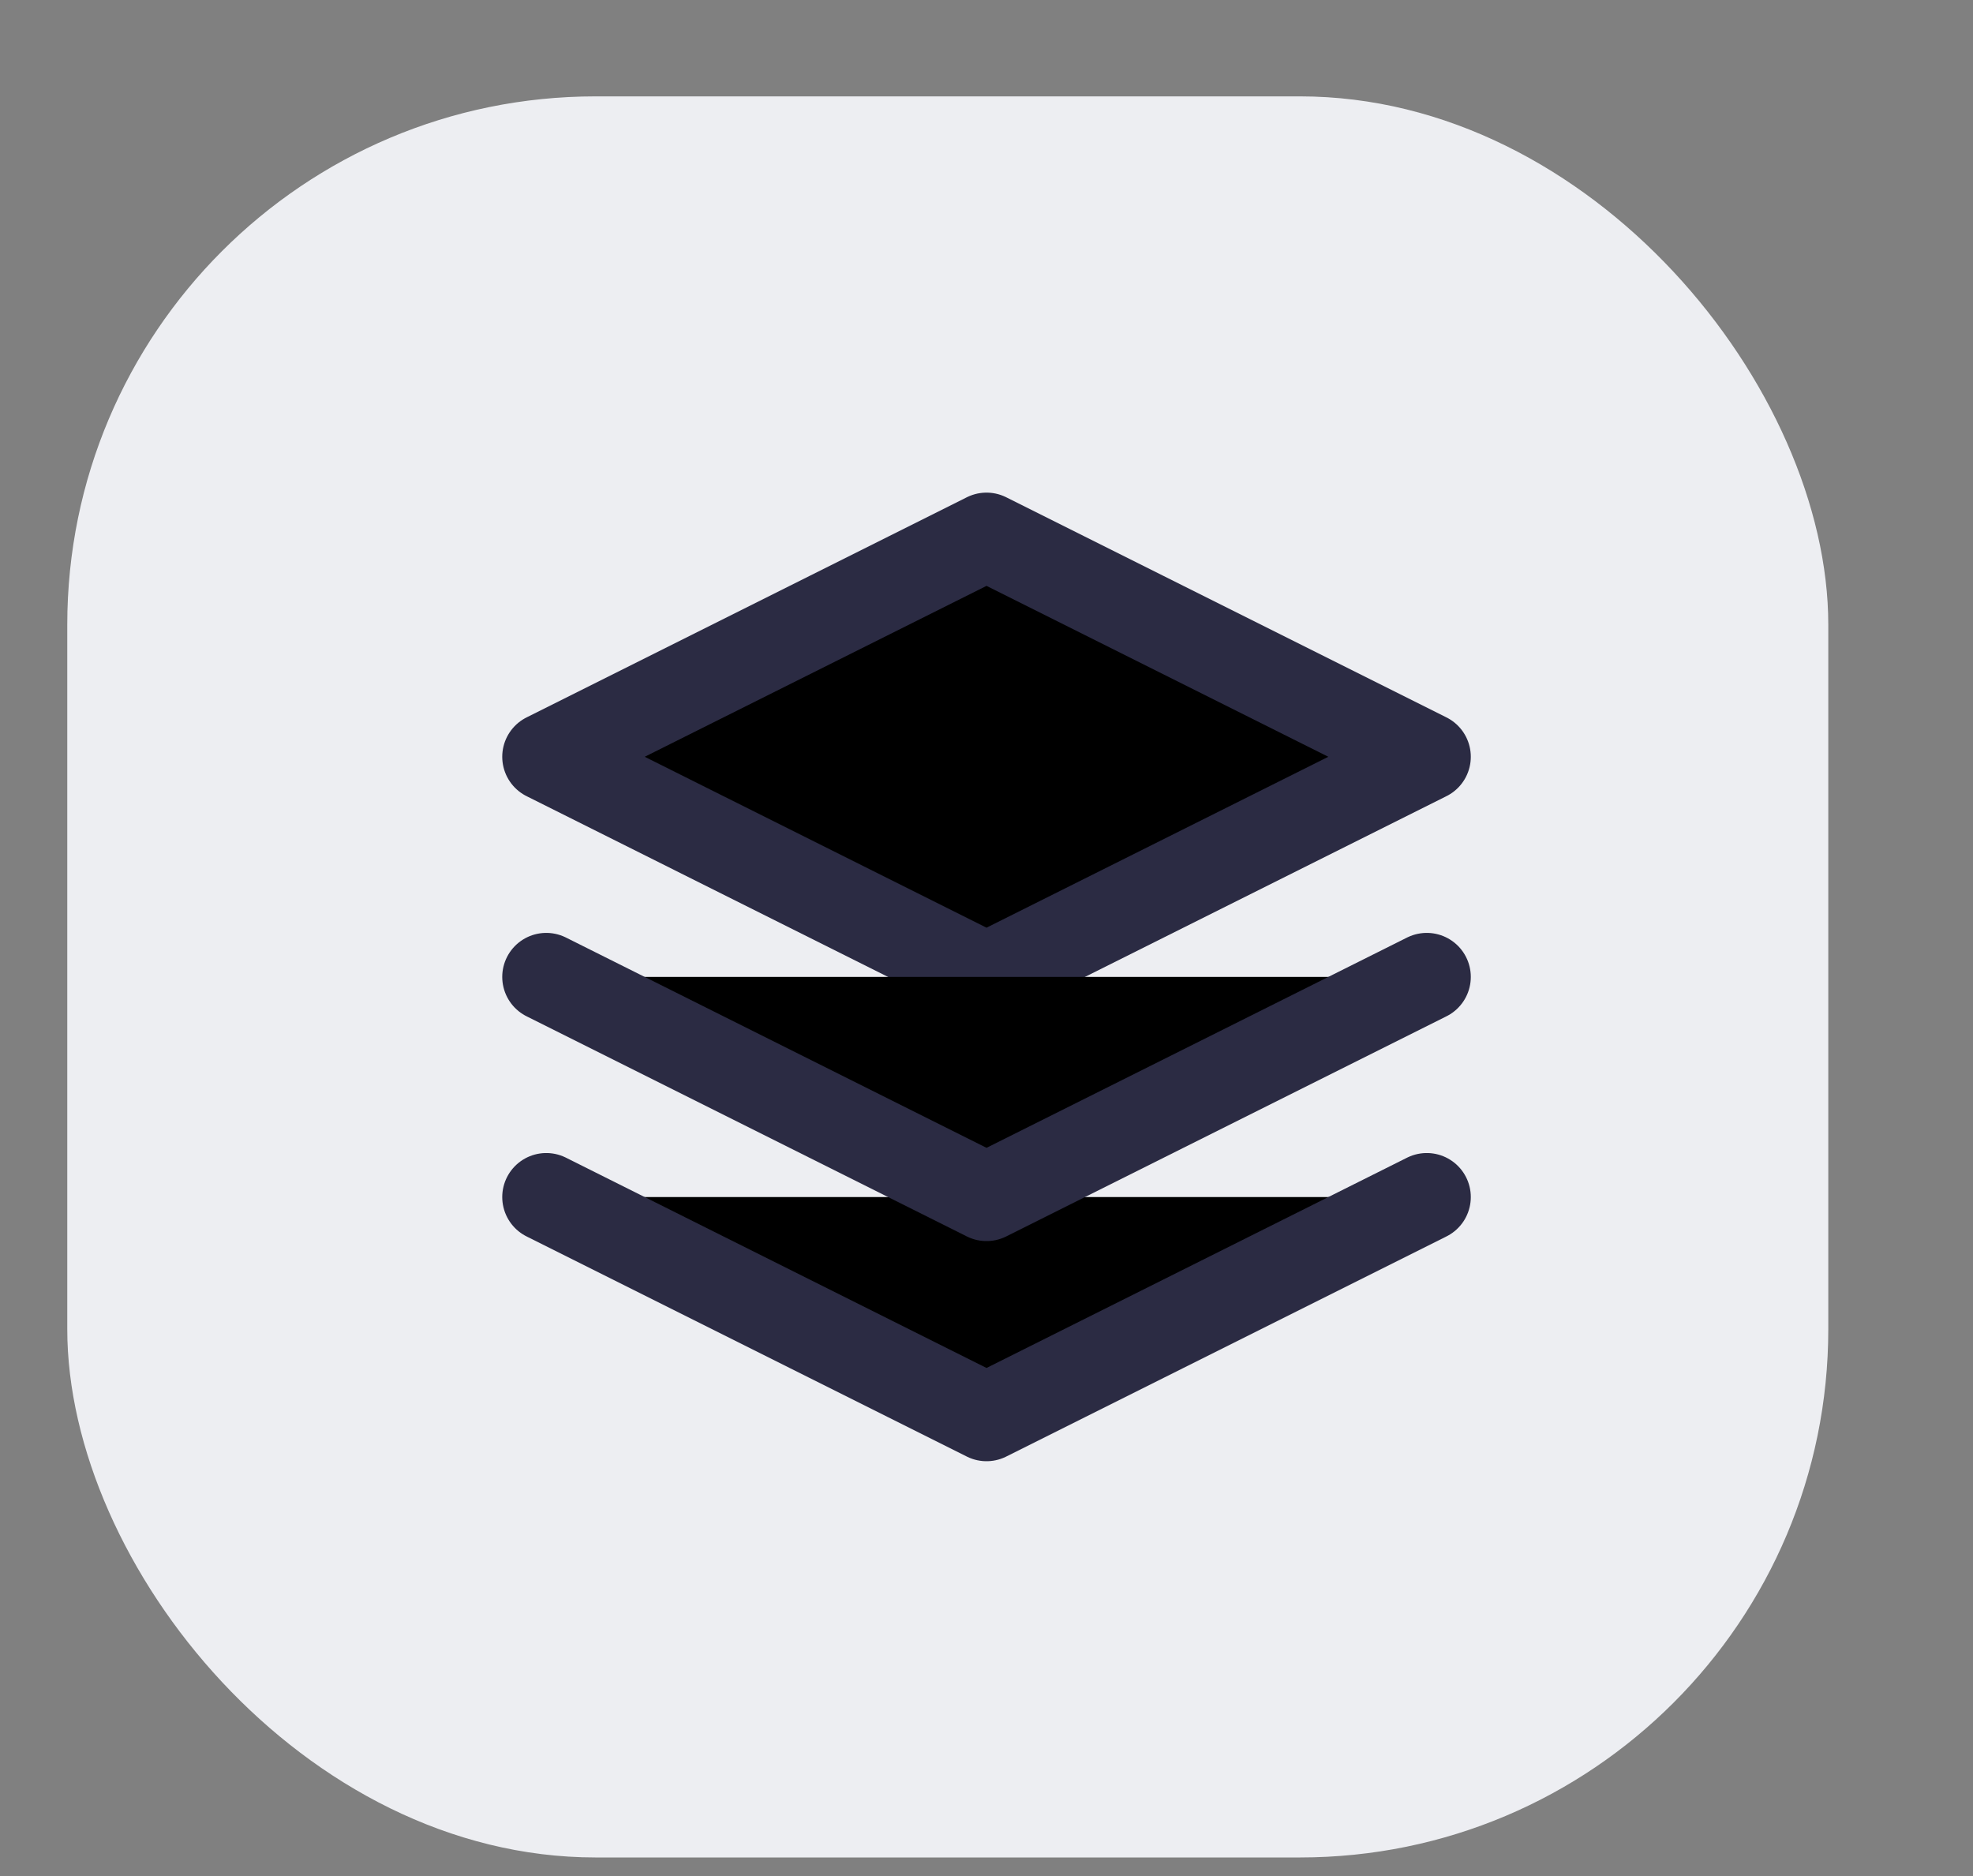 <?xml version="1.0" encoding="utf-8"?>
<svg viewBox="534.71 260.105 44.815 42.619" width="44.815" height="42.619" xmlns="http://www.w3.org/2000/svg">
  <rect x="534.71" y="260.105" width="44.815" height="42.619" fill="#808080" stroke="none"/>
  <g transform="matrix(1, 0, 0, 1, 220.562, 78.207)">
    <g transform="matrix(1, 0, 0, 1, 47.891, 30.756)">
      <rect width="40" height="40" rx="12" fill="#EDEEF2" x="267.785" y="153.331"/>
      <path d="M 288.665 163.331 L 278.665 168.331 L 288.665 173.331 L 298.665 168.331 L 288.665 163.331 Z" stroke="#2B2B43" stroke-width="2" stroke-linecap="round" stroke-linejoin="round"/>
      <path d="M 278.665 178.331 L 288.665 183.331 L 298.665 178.331" stroke="#2B2B43" stroke-width="2" stroke-linecap="round" stroke-linejoin="round"/>
      <path d="M 278.665 173.331 L 288.665 178.331 L 298.665 173.331" stroke="#2B2B43" stroke-width="2" stroke-linecap="round" stroke-linejoin="round"/>
    </g>
  </g>
</svg>
